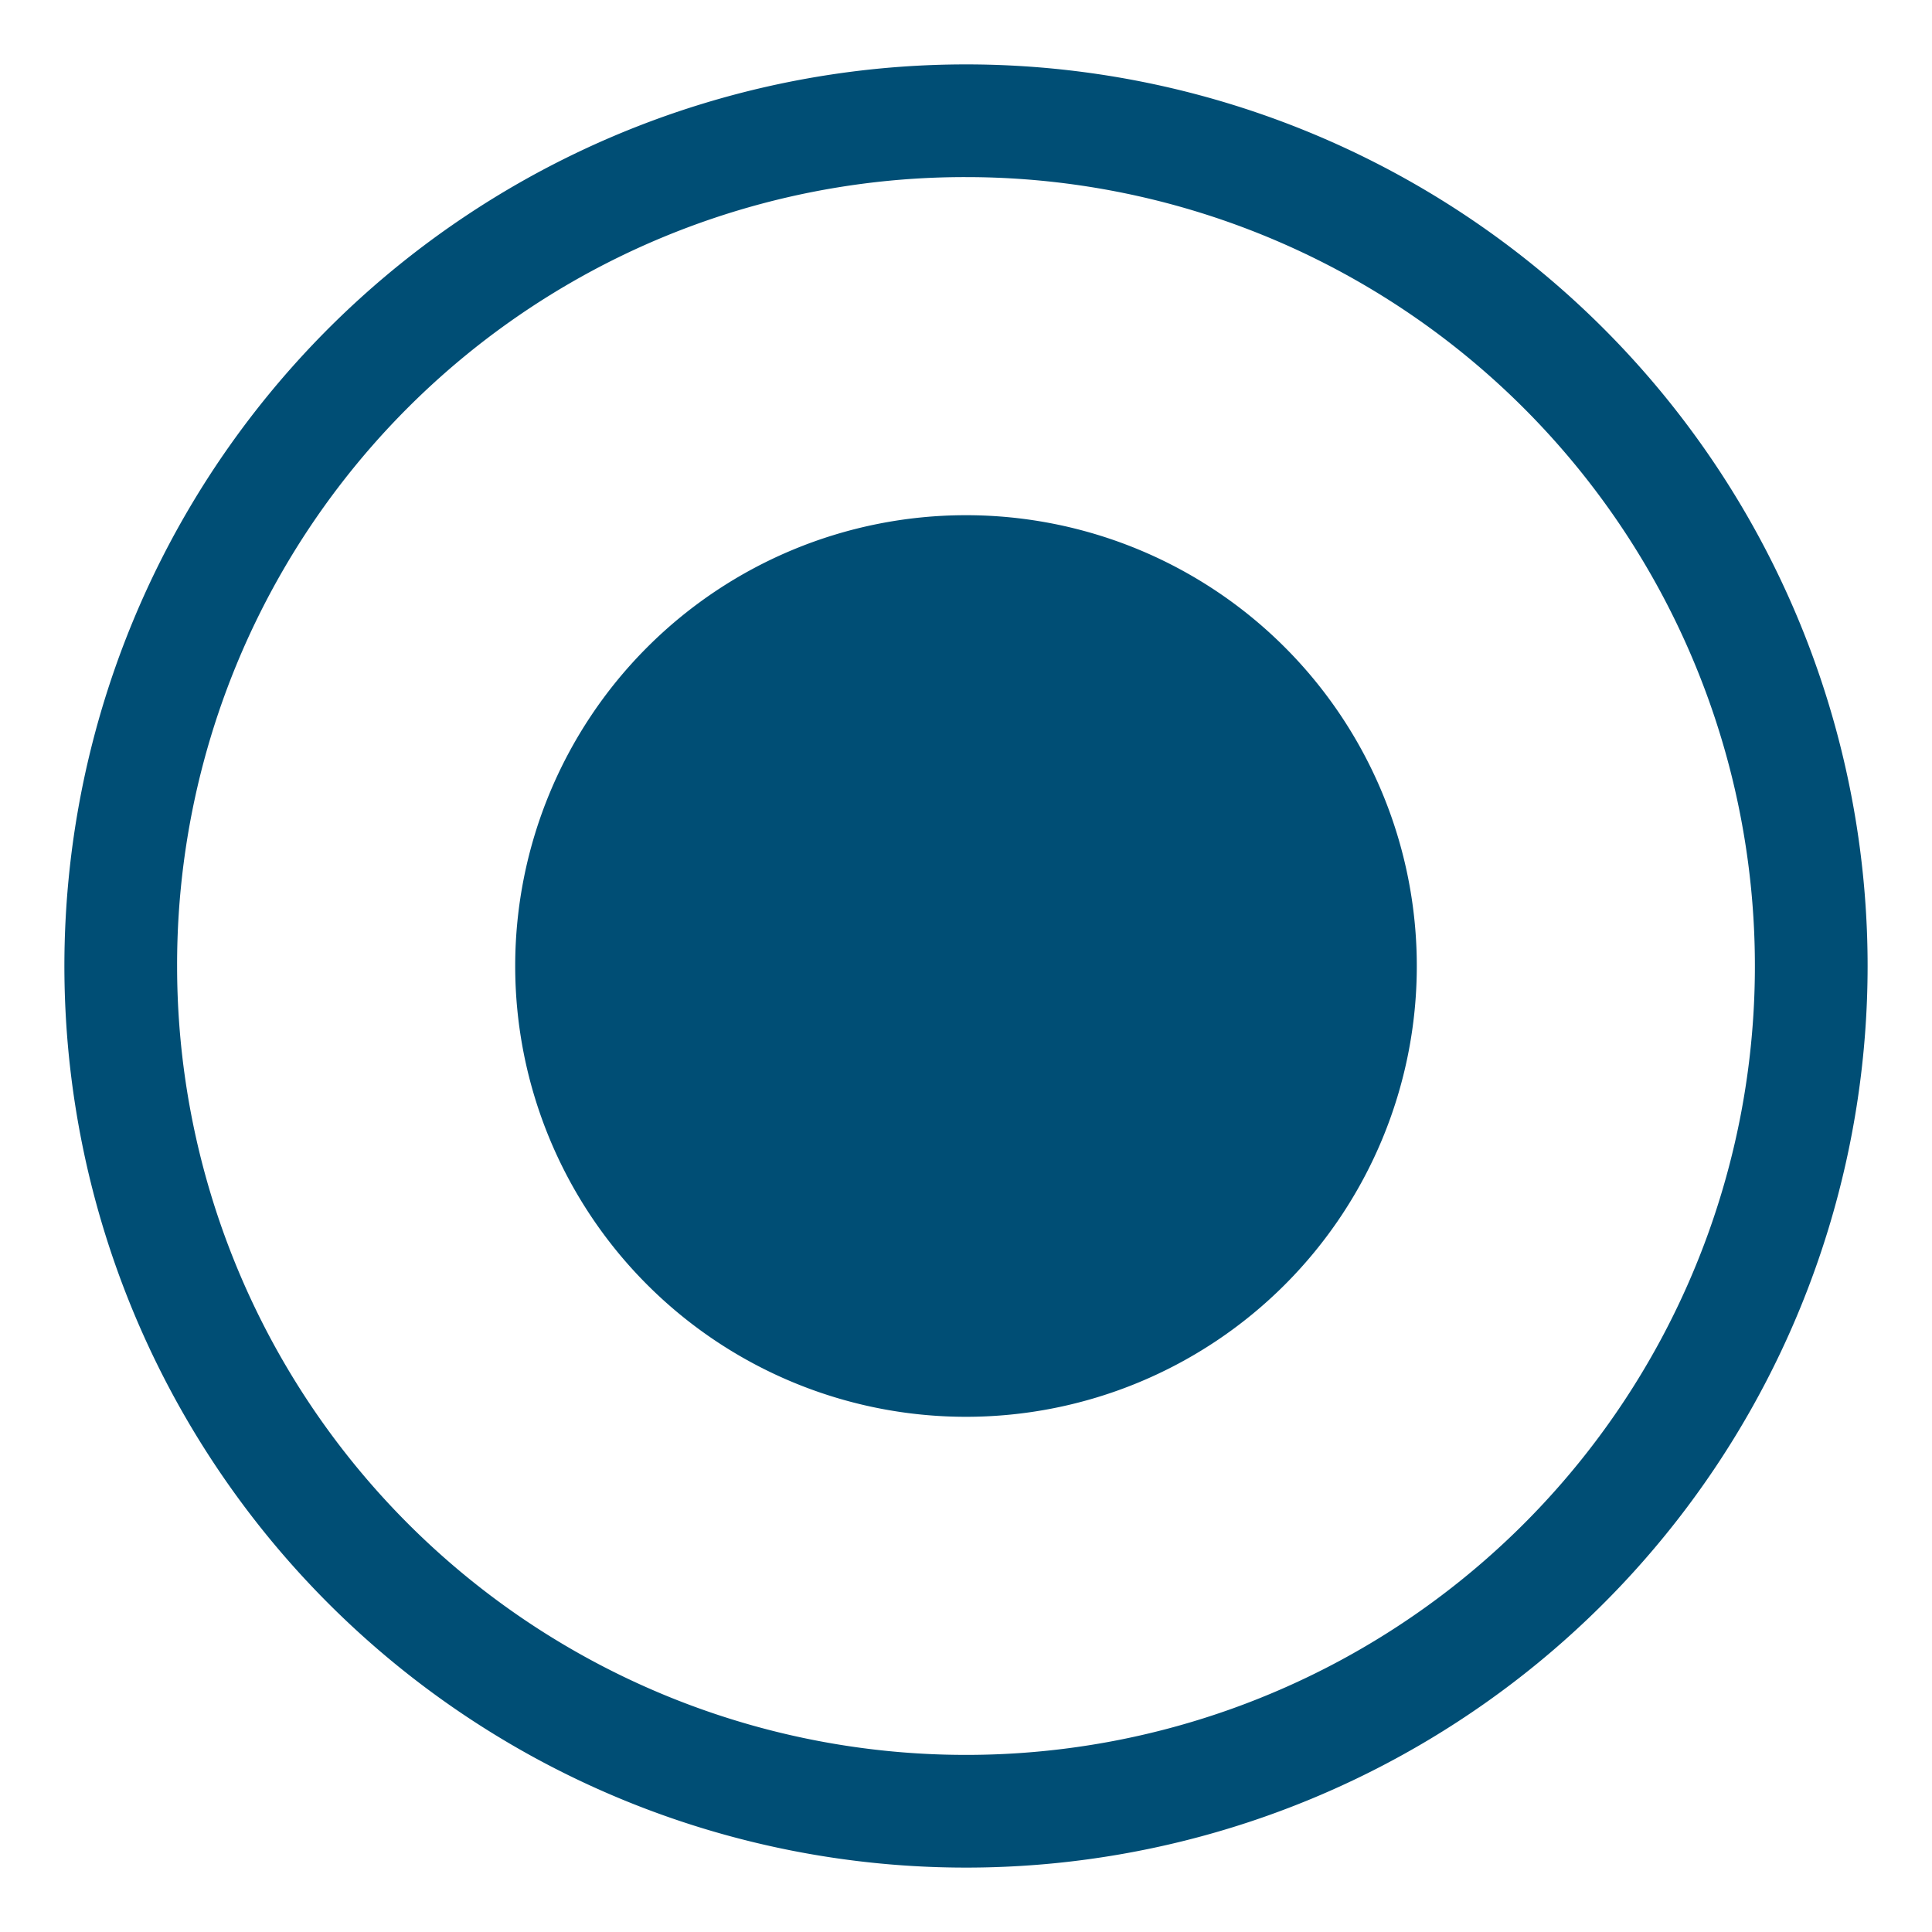 <svg id="Layer_3" data-name="Layer 3" xmlns="http://www.w3.org/2000/svg" viewBox="0 0 30 30">
  <defs>
    <style>
      .cls-1 {
        fill: #004e75;
      }
    </style>
  </defs>
  <title>icon</title>
  <path class="cls-1" d="M15,1A14,14,0,1,0,29,15,14,14,0,0,0,15,1Zm0,1.75A12.25,12.25,0,1,1,2.75,15,12.23,12.23,0,0,1,15,2.75ZM15,8a7,7,0,1,0,7,7A7,7,0,0,0,15,8Z"/>
</svg>
